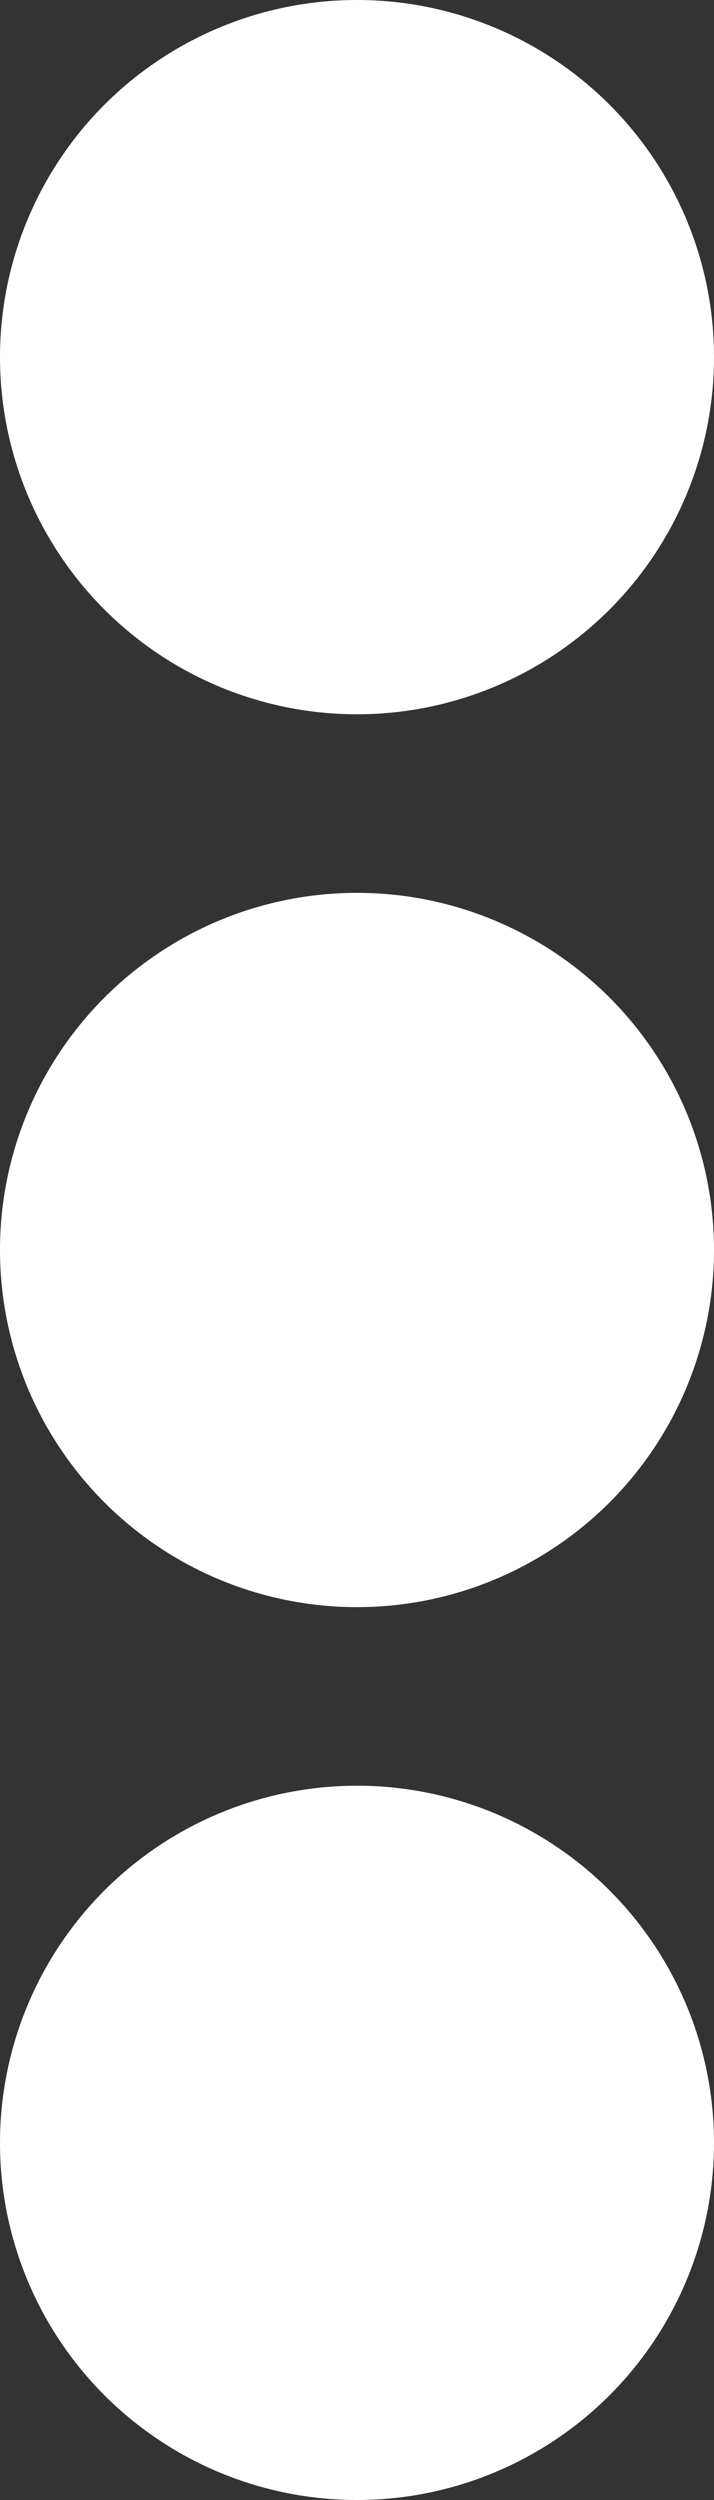<?xml version="1.0" encoding="utf-8"?>
<!-- Generator: Adobe Illustrator 24.0.0, SVG Export Plug-In . SVG Version: 6.00 Build 0)  -->
<svg version="1.1" id="Layer_2_1_" xmlns="http://www.w3.org/2000/svg" xmlns:xlink="http://www.w3.org/1999/xlink" x="0px" y="0px"
	 viewBox="0 0 16 56" style="enable-background:new 0 0 16 56;" xml:space="preserve">
<rect x="0" y="0" width="16" height="56" fill="#333333" stroke="none"/>
<style type="text/css">
	.st0{display:none;fill:#0A2135;}
	.st1{display:none;fill:#F9F9FA;}
	.st2{fill:#FFFFFF;}
</style>
<path class="st0" d="M208.2,334.8l-2.8,2.8c-0.8,0.8-2.1,0.8-2.8,0l-16.7-16.7c-4,2.9-8.9,4.7-14.3,4.7c-13.3,0-24.1-10.8-24.1-24.1
	s10.8-24.1,24.1-24.1s24.1,10.8,24.1,24.1c0,5.1-1.6,9.8-4.3,13.7l16.8,16.8C208.9,332.8,208.9,334.1,208.2,334.8z"/>
<circle class="st1" cx="171.5" cy="301.5" r="18"/>
<circle class="st2" cx="8" cy="8" r="8"/>
<circle class="st2" cx="8" cy="48" r="8"/>
<circle class="st2" cx="8" cy="28" r="8"/>
</svg>
